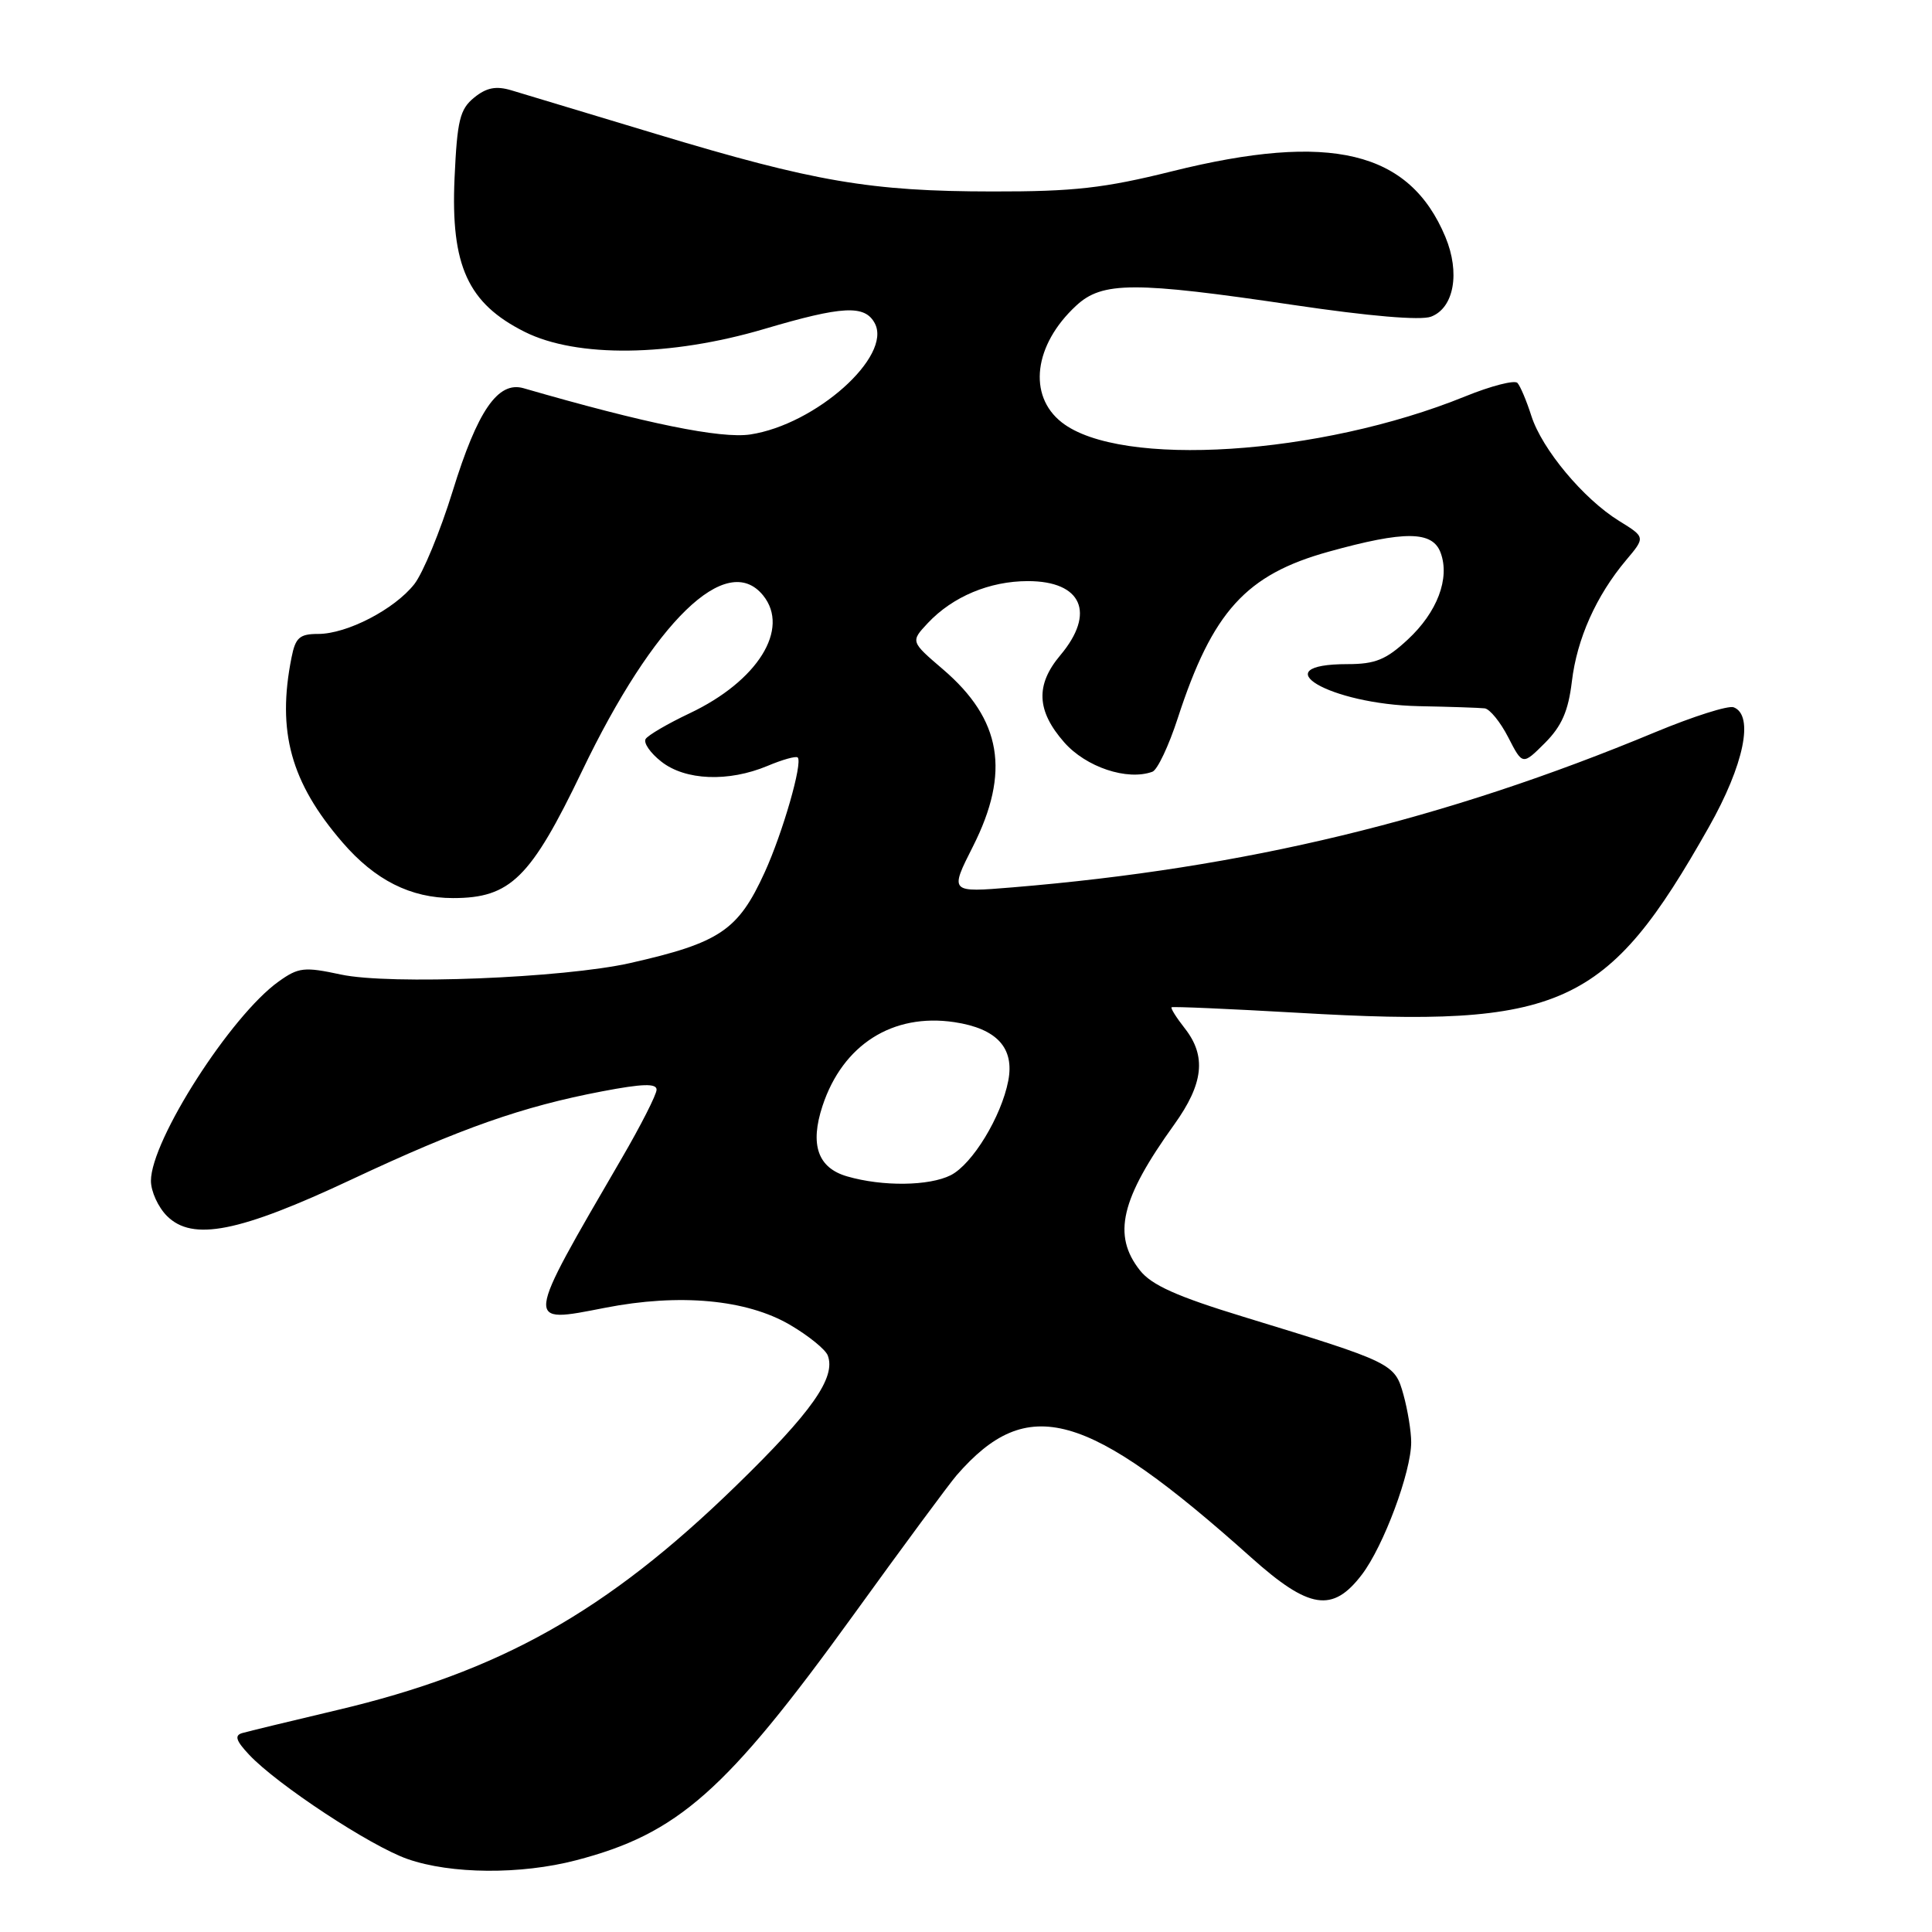 <?xml version="1.0" encoding="UTF-8" standalone="no"?>
<!DOCTYPE svg PUBLIC "-//W3C//DTD SVG 1.1//EN" "http://www.w3.org/Graphics/SVG/1.1/DTD/svg11.dtd" >
<svg xmlns="http://www.w3.org/2000/svg" xmlns:xlink="http://www.w3.org/1999/xlink" version="1.1" viewBox="0 0 256 256">
 <g >
 <path fill="currentColor"
d=" M 76.32 246.50 C 89.82 242.99 96.18 237.37 113.00 214.11 C 119.60 204.97 125.79 196.60 126.75 195.49 C 136.17 184.66 143.92 186.82 165.79 206.38 C 173.47 213.25 176.58 213.73 180.45 208.65 C 183.33 204.88 187.00 195.02 186.99 191.09 C 186.99 189.67 186.53 186.85 185.97 184.82 C 184.81 180.65 184.60 180.55 164.79 174.49 C 155.92 171.78 152.58 170.28 151.04 168.32 C 147.37 163.66 148.50 158.87 155.59 149.01 C 159.48 143.59 159.88 139.94 156.99 136.26 C 155.88 134.85 155.09 133.59 155.24 133.47 C 155.38 133.35 162.93 133.68 172.00 134.20 C 206.97 136.24 212.90 133.56 226.44 109.58 C 231.09 101.35 232.45 94.77 229.72 93.72 C 229.01 93.45 224.36 94.93 219.37 97.00 C 191.39 108.65 164.93 115.04 134.17 117.58 C 125.83 118.27 125.83 118.27 128.92 112.16 C 133.90 102.30 132.72 95.34 124.95 88.69 C 120.65 85.01 120.65 85.01 122.94 82.56 C 126.24 79.05 131.13 77.00 136.20 77.00 C 143.36 77.00 145.21 81.22 140.50 86.82 C 137.19 90.75 137.34 94.18 141.01 98.36 C 143.90 101.65 149.36 103.48 152.70 102.26 C 153.36 102.02 154.87 98.83 156.06 95.16 C 160.66 81.03 165.09 76.14 176.06 73.10 C 186.14 70.30 189.82 70.34 190.89 73.24 C 192.15 76.63 190.44 81.13 186.53 84.75 C 183.67 87.41 182.22 88.00 178.57 88.00 C 167.14 88.00 176.15 93.32 188.00 93.57 C 192.12 93.65 196.05 93.78 196.73 93.86 C 197.40 93.94 198.81 95.67 199.85 97.70 C 201.75 101.40 201.75 101.40 204.71 98.45 C 206.94 96.21 207.81 94.22 208.28 90.31 C 208.95 84.65 211.50 78.94 215.47 74.22 C 218.03 71.18 218.03 71.18 214.53 69.02 C 209.82 66.11 204.32 59.52 202.91 55.10 C 202.28 53.12 201.45 51.16 201.07 50.74 C 200.69 50.33 197.57 51.13 194.13 52.53 C 174.88 60.35 148.42 62.05 140.68 55.96 C 136.16 52.41 136.99 45.69 142.60 40.50 C 146.06 37.29 150.27 37.28 171.46 40.42 C 181.44 41.90 188.24 42.48 189.62 41.96 C 192.67 40.80 193.50 36.14 191.52 31.39 C 186.76 19.99 176.30 17.48 155.33 22.69 C 146.33 24.93 142.30 25.39 131.50 25.37 C 115.37 25.36 107.90 24.08 87.00 17.77 C 77.92 15.03 69.27 12.42 67.77 11.97 C 65.73 11.36 64.47 11.60 62.83 12.93 C 60.93 14.48 60.58 15.92 60.23 23.61 C 59.71 35.21 62.00 40.21 69.54 43.98 C 76.43 47.42 88.80 47.27 101.27 43.59 C 111.65 40.52 114.59 40.37 115.91 42.83 C 118.25 47.20 108.09 56.26 99.41 57.57 C 95.51 58.15 85.58 56.13 69.37 51.44 C 65.98 50.47 63.27 54.41 59.98 65.08 C 58.34 70.39 56.05 75.93 54.90 77.40 C 52.27 80.74 45.98 84.00 42.16 84.00 C 39.70 84.00 39.15 84.48 38.63 87.12 C 36.67 96.92 38.53 103.68 45.38 111.62 C 49.70 116.63 54.41 119.00 60.03 119.00 C 67.63 119.00 70.31 116.36 77.11 102.20 C 86.65 82.31 96.30 72.94 101.12 78.90 C 104.71 83.34 100.40 90.25 91.37 94.52 C 88.48 95.89 85.86 97.42 85.55 97.92 C 85.24 98.43 86.17 99.78 87.63 100.92 C 90.80 103.42 96.52 103.65 101.69 101.49 C 103.68 100.65 105.48 100.15 105.70 100.37 C 106.39 101.06 103.72 110.34 101.32 115.60 C 97.81 123.29 95.38 124.92 83.50 127.61 C 74.65 129.60 51.62 130.52 45.17 129.13 C 40.32 128.09 39.56 128.17 36.93 130.05 C 30.60 134.56 20.00 151.09 20.00 156.47 C 20.00 157.86 20.95 159.95 22.12 161.12 C 25.51 164.51 31.68 163.29 46.62 156.27 C 61.09 149.48 69.23 146.62 79.78 144.61 C 85.12 143.59 87.00 143.53 87.00 144.39 C 87.00 145.03 84.91 149.14 82.36 153.52 C 69.41 175.79 69.45 175.38 80.17 173.29 C 90.04 171.36 98.92 172.18 104.68 175.55 C 107.12 176.98 109.37 178.80 109.68 179.60 C 110.80 182.52 107.56 187.12 97.52 196.88 C 80.37 213.57 66.26 221.50 44.65 226.60 C 38.52 228.05 32.87 229.42 32.10 229.64 C 31.04 229.95 31.26 230.65 33.01 232.51 C 36.74 236.48 49.12 244.63 54.00 246.33 C 59.75 248.34 69.00 248.41 76.32 246.50 Z  M 112.26 155.88 C 108.36 154.76 107.29 151.68 108.99 146.53 C 111.67 138.42 118.29 134.22 126.46 135.44 C 132.09 136.29 134.44 138.85 133.60 143.21 C 132.68 147.97 128.85 154.26 125.98 155.72 C 123.12 157.16 116.95 157.24 112.26 155.88 Z "/>
</g>
</svg>